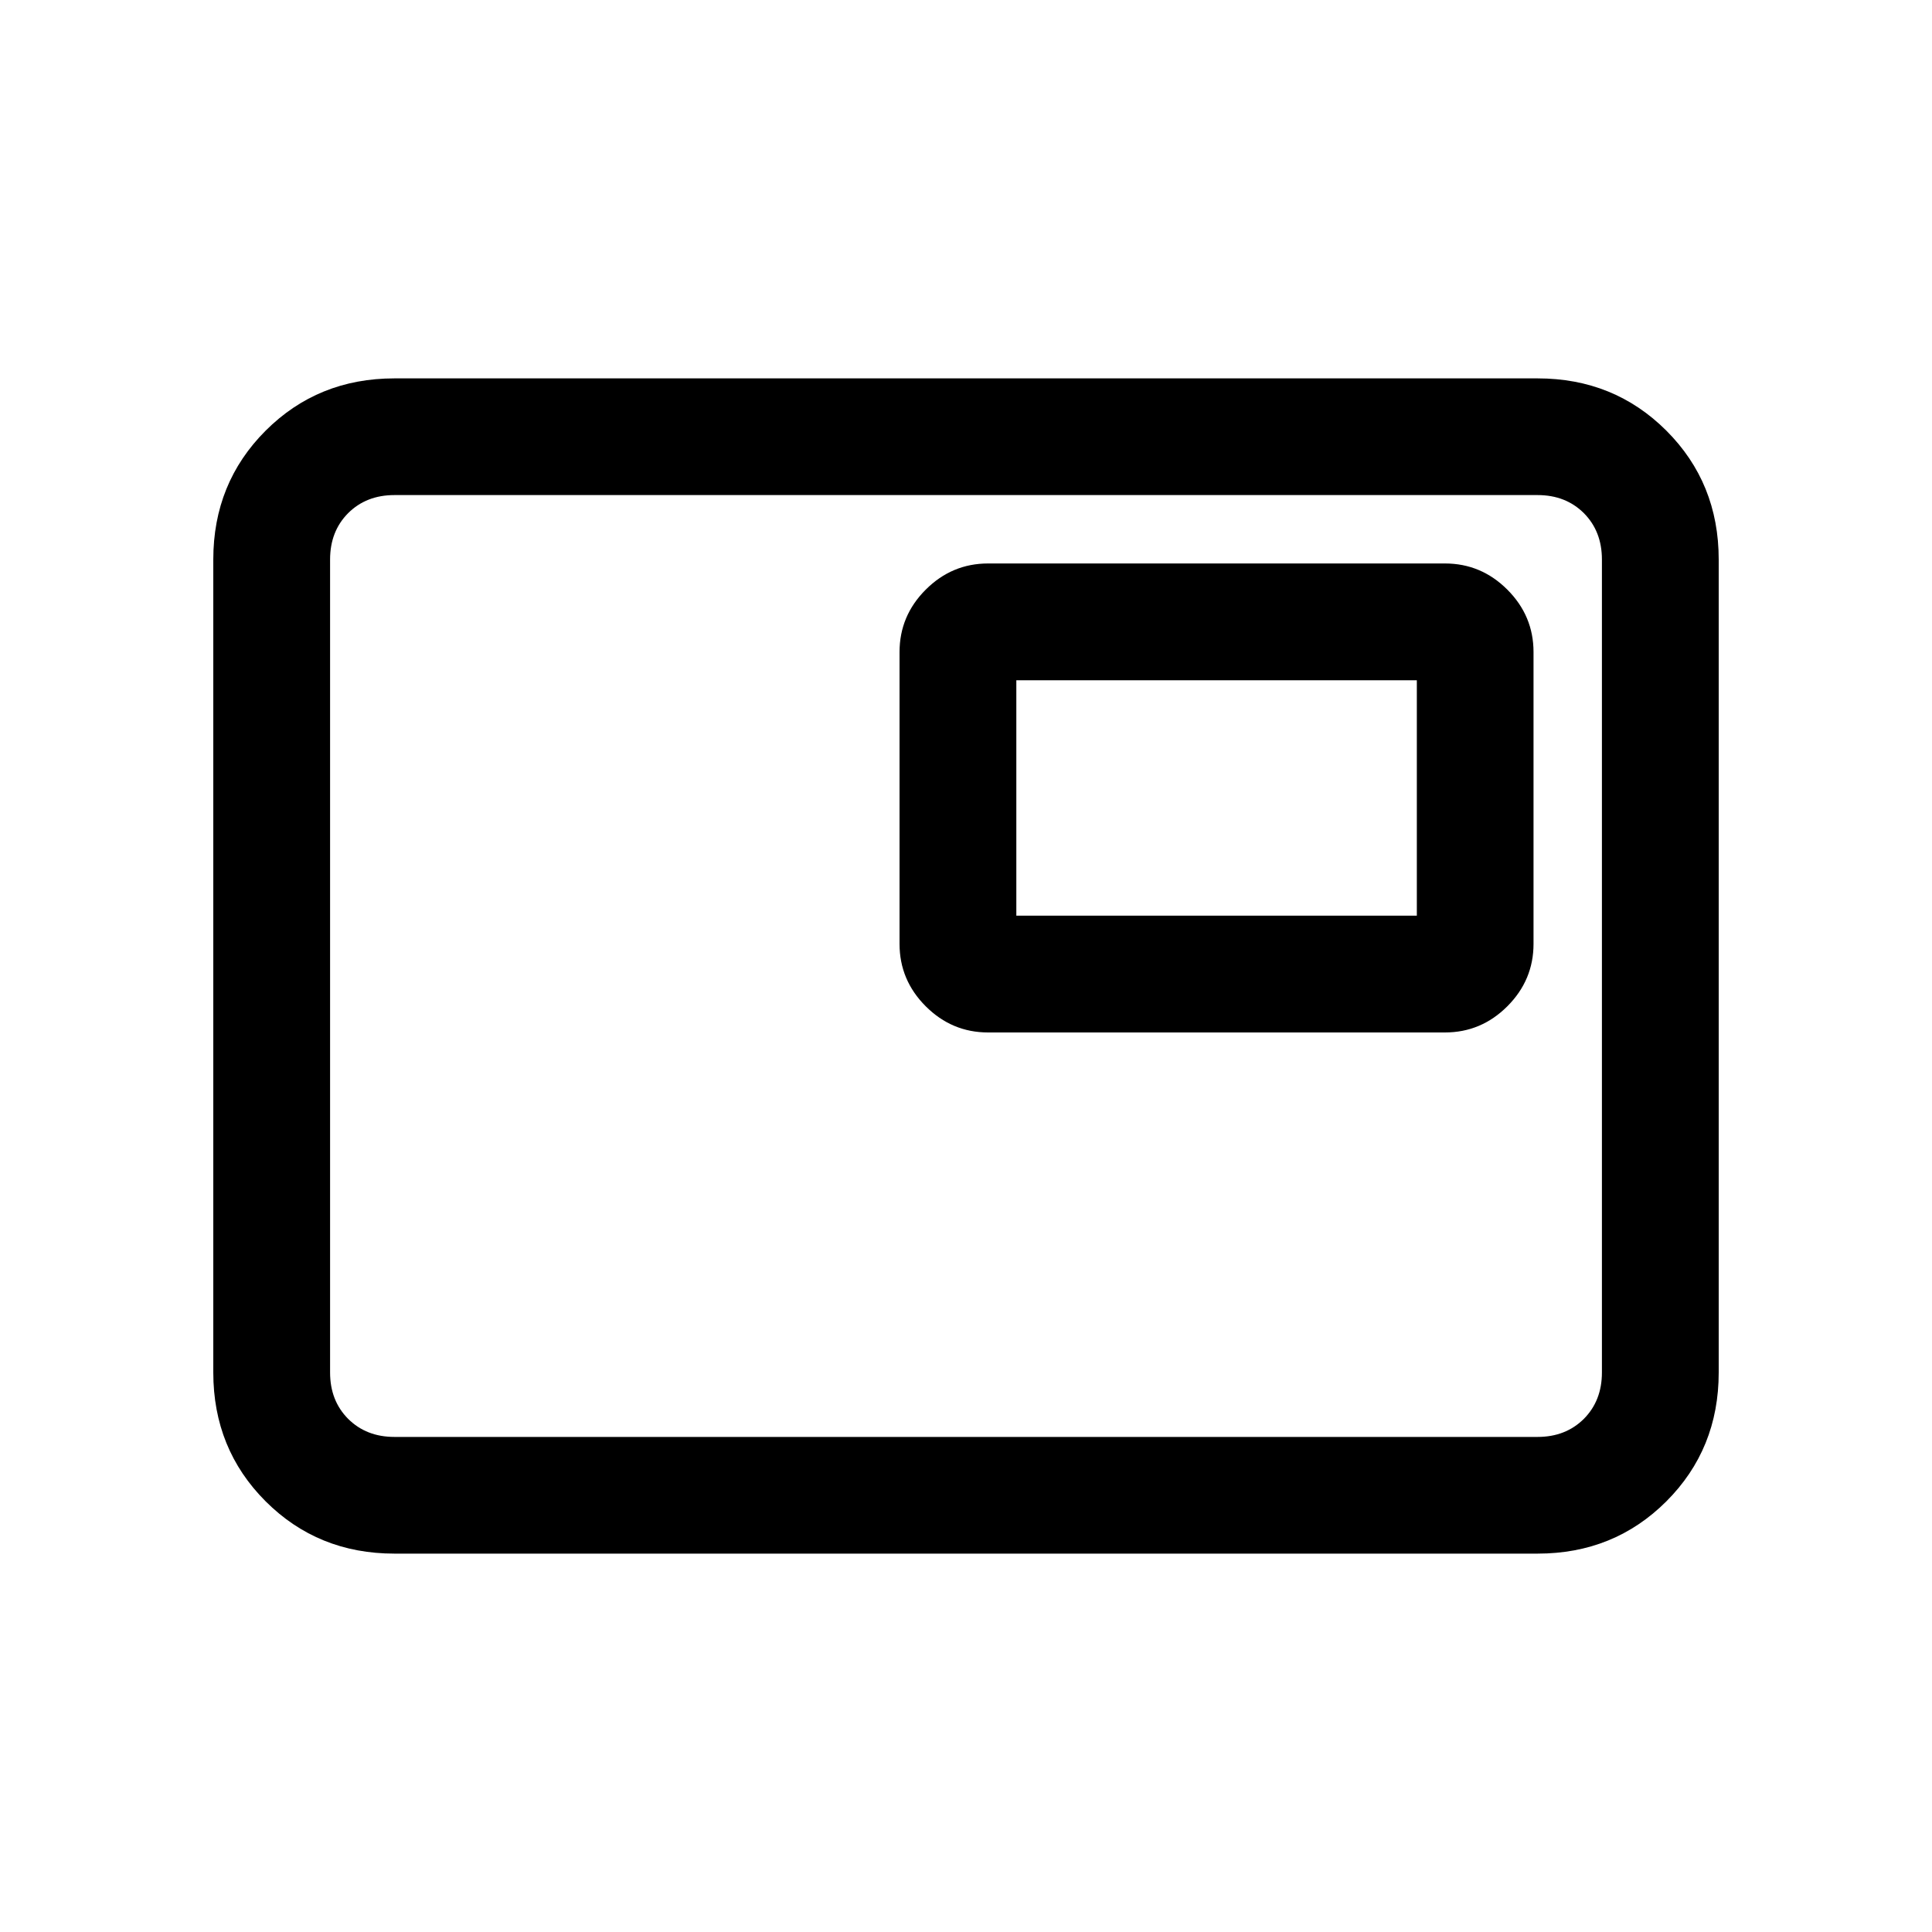 <svg xmlns="http://www.w3.org/2000/svg" height="20" width="20"><path d="M10.229 10.688h4.729q.375 0 .646-.271t.271-.646V6.75q0-.375-.271-.646t-.646-.271h-4.729q-.375 0-.646.271t-.271.646v3.021q0 .375.271.646t.646.271Zm-6.146 5.395q-.791 0-1.333-.541-.542-.542-.542-1.334V5.792q0-.792.542-1.334.542-.541 1.333-.541h11.834q.791 0 1.333.541.542.542.542 1.334v8.416q0 .792-.542 1.334-.542.541-1.333.541Zm0-1.208q-.291 0-.479-.187-.187-.188-.187-.48V5.792q0-.292.187-.48.188-.187.479-.187-.291 0-.479.187-.187.188-.187.48v8.416q0 .292.187.48.188.187.479.187Zm0 0h11.834q.291 0 .479-.187.187-.188.187-.48V5.792q0-.292-.187-.48-.188-.187-.479-.187H4.083q-.291 0-.479.187-.187.188-.187.48v8.416q0 .292.187.48.188.187.479.187Zm6.438-5.396V7.042h4.146v2.437Z"/></svg>